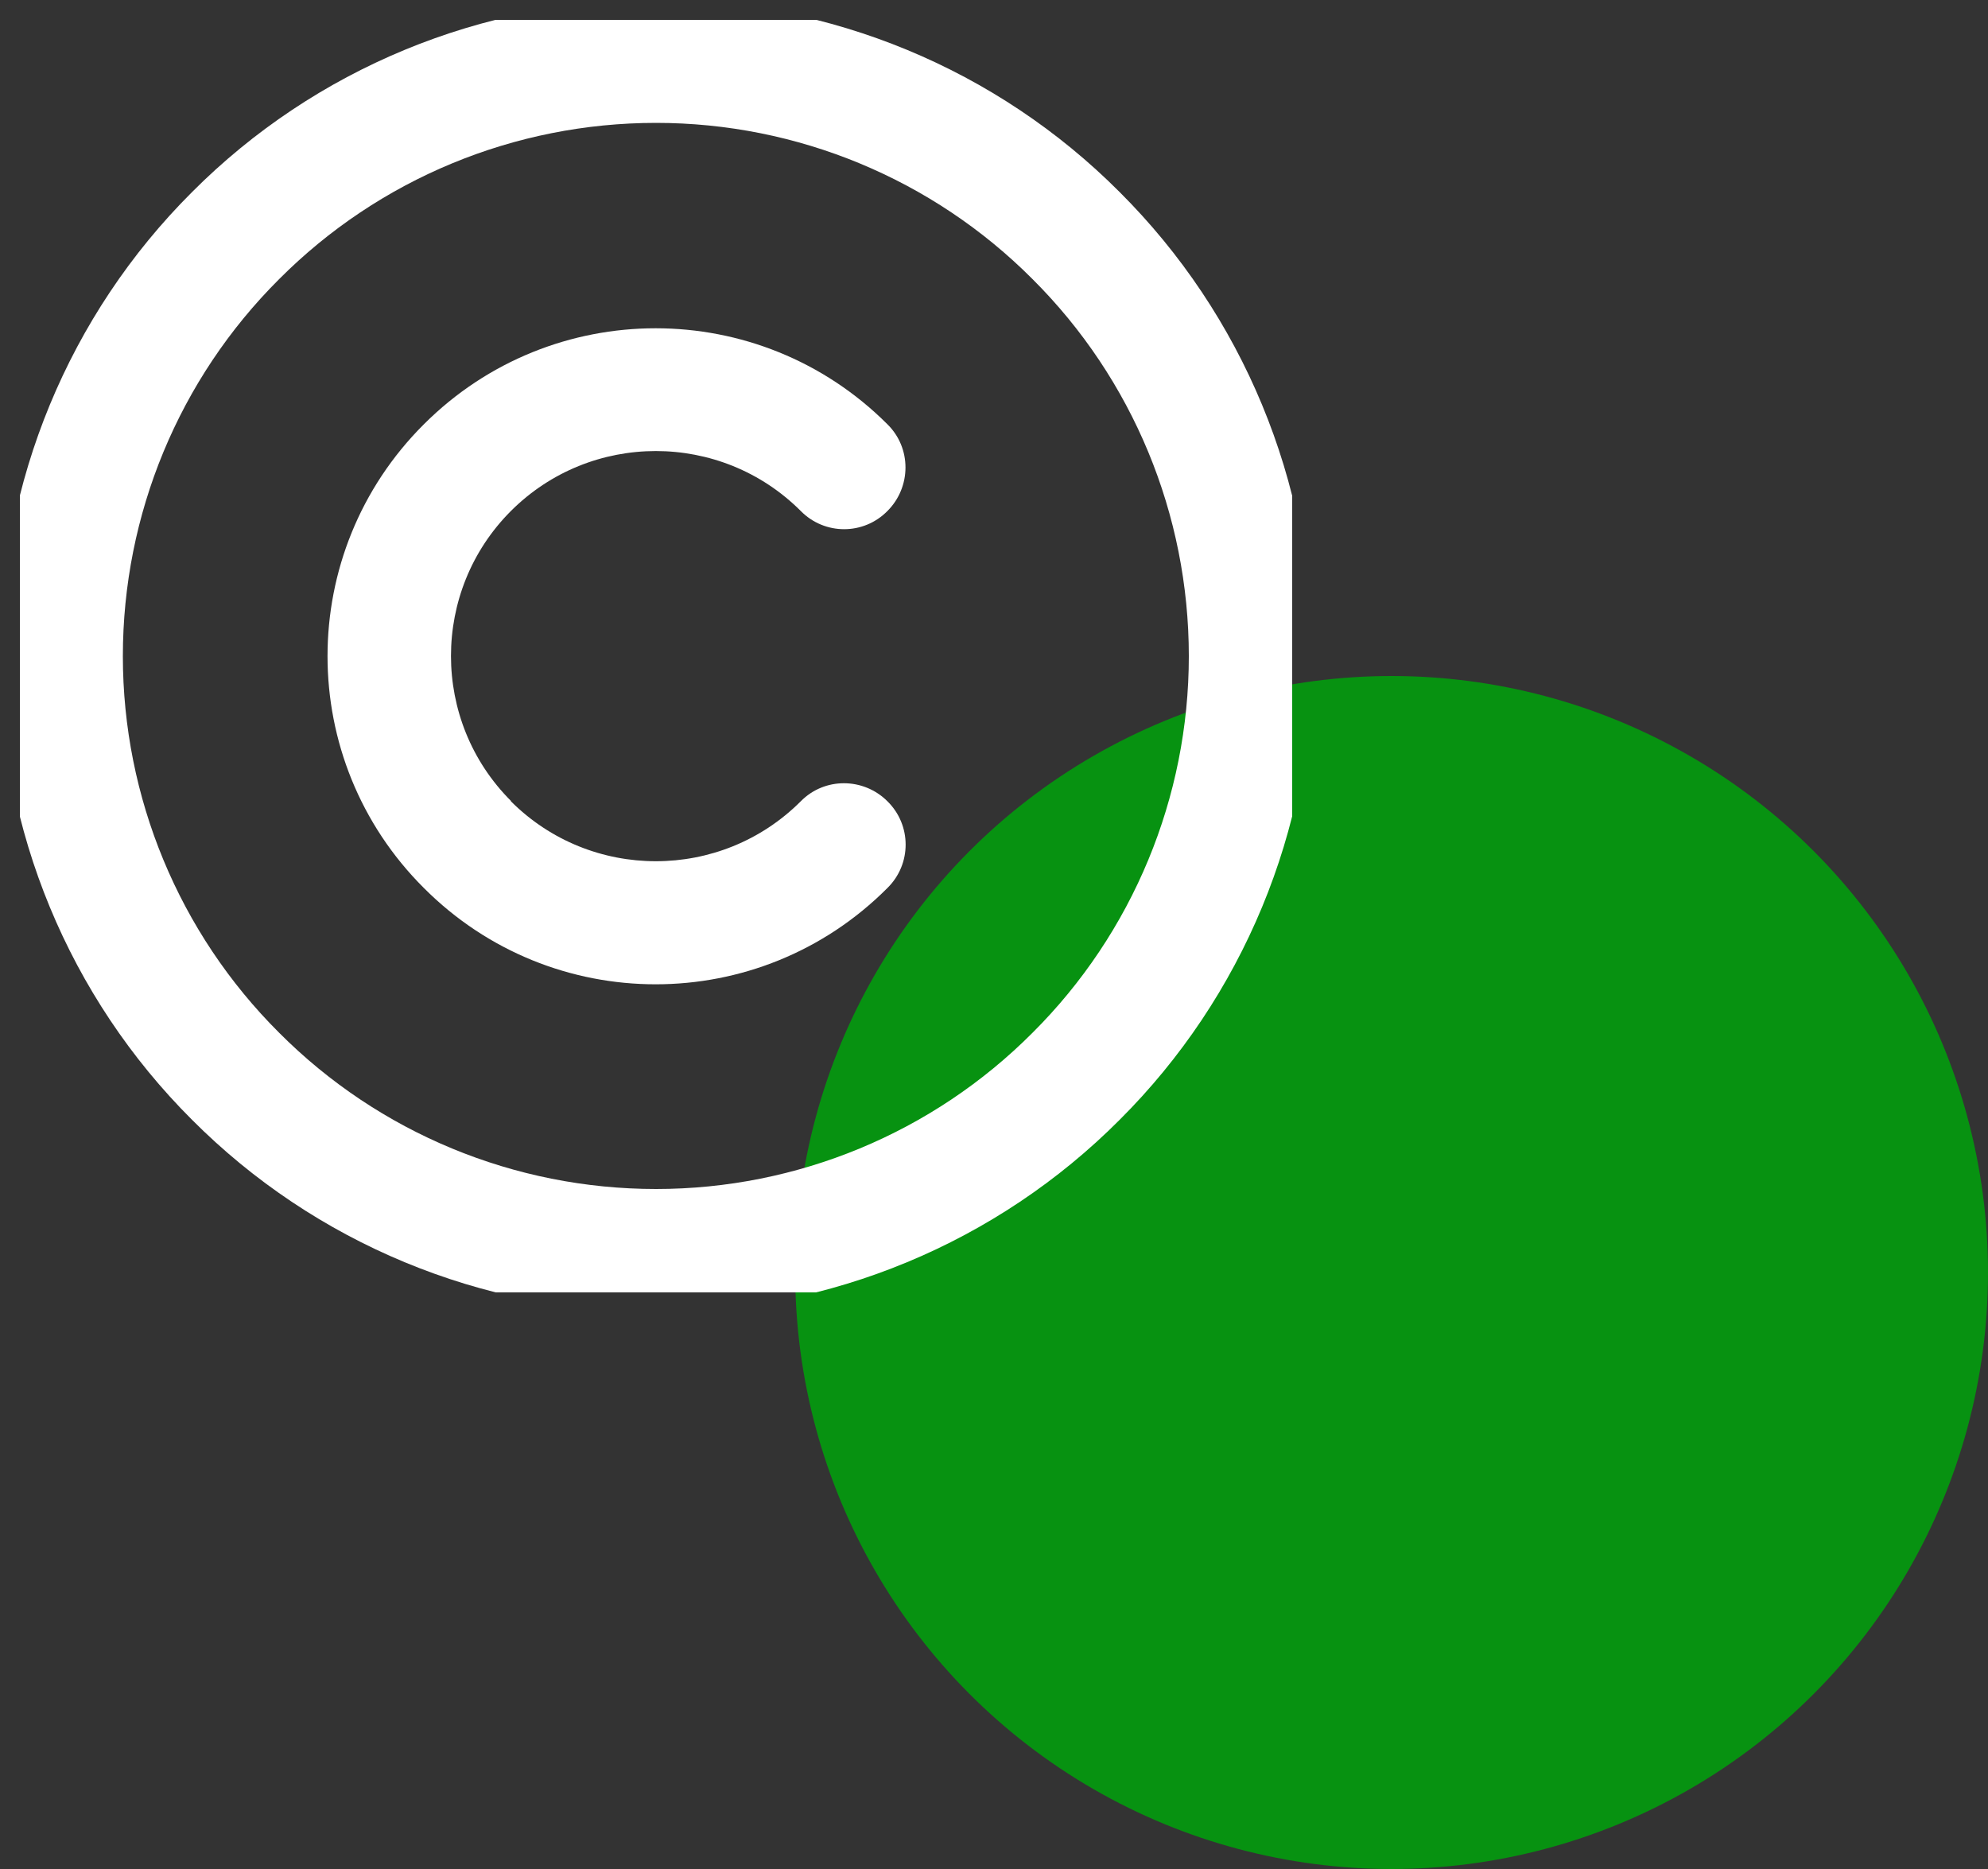 <svg width="50" height="47" viewBox="0 0 50 47" fill="none" xmlns="http://www.w3.org/2000/svg" xmlns:xlink="http://www.w3.org/1999/xlink">
	<rect x="0" y="0" width="50" height="47" fill="#333333" stroke="none"/>
	<defs>
		<clipPath id="clip1_197">
			<rect rx="0" width="32" height="32" transform="translate(0.5 0.5)" fill="white" fill-opacity="0"/>
		</clipPath>
	</defs>
	<circle cx="35" cy="32" r="15" fill="#079211" fill-opacity="1"/>
	<rect rx="0" width="32" height="32" transform="translate(0.5 0.5)" fill="#FFFFFF" fill-opacity="0"/>
	<g clip-path="url(#clip1_197)">
		<path d="M16.5 3.09C20.05 3.09 23.46 4.5 25.97 7.02C28.49 9.53 29.9 12.94 29.9 16.5C29.9 20.05 28.49 23.46 25.97 25.97C23.46 28.49 20.05 29.9 16.5 29.9C12.94 29.9 9.53 28.49 7.02 25.97C4.5 23.46 3.09 20.05 3.09 16.5C3.09 12.94 4.5 9.53 7.02 7.02C9.53 4.5 12.94 3.09 16.5 3.09ZM16.5 33C20.87 33 25.07 31.26 28.16 28.16C31.26 25.07 33 20.87 33 16.5C33 12.12 31.26 7.92 28.16 4.83C25.07 1.73 20.87 0 16.5 0C12.12 0 7.92 1.73 4.83 4.83C1.73 7.92 0 12.12 0 16.5C0 20.87 1.73 25.07 4.83 28.16C7.92 31.26 12.12 33 16.5 33ZM12.85 20.14C10.84 18.13 10.84 14.86 12.85 12.85C14.86 10.84 18.13 10.84 20.14 12.85C20.74 13.46 21.72 13.46 22.32 12.85C22.92 12.25 22.93 11.27 22.32 10.67C19.1 7.45 13.88 7.45 10.66 10.67C7.43 13.89 7.43 19.11 10.66 22.33C13.88 25.56 19.1 25.56 22.32 22.33C22.93 21.73 22.93 20.75 22.32 20.15C21.72 19.55 20.74 19.54 20.14 20.15C18.13 22.16 14.86 22.16 12.85 20.15L12.85 20.14Z" fill="#FFFFFF" fill-opacity="1" fill-rule="nonzero"/>
	</g>
</svg>
